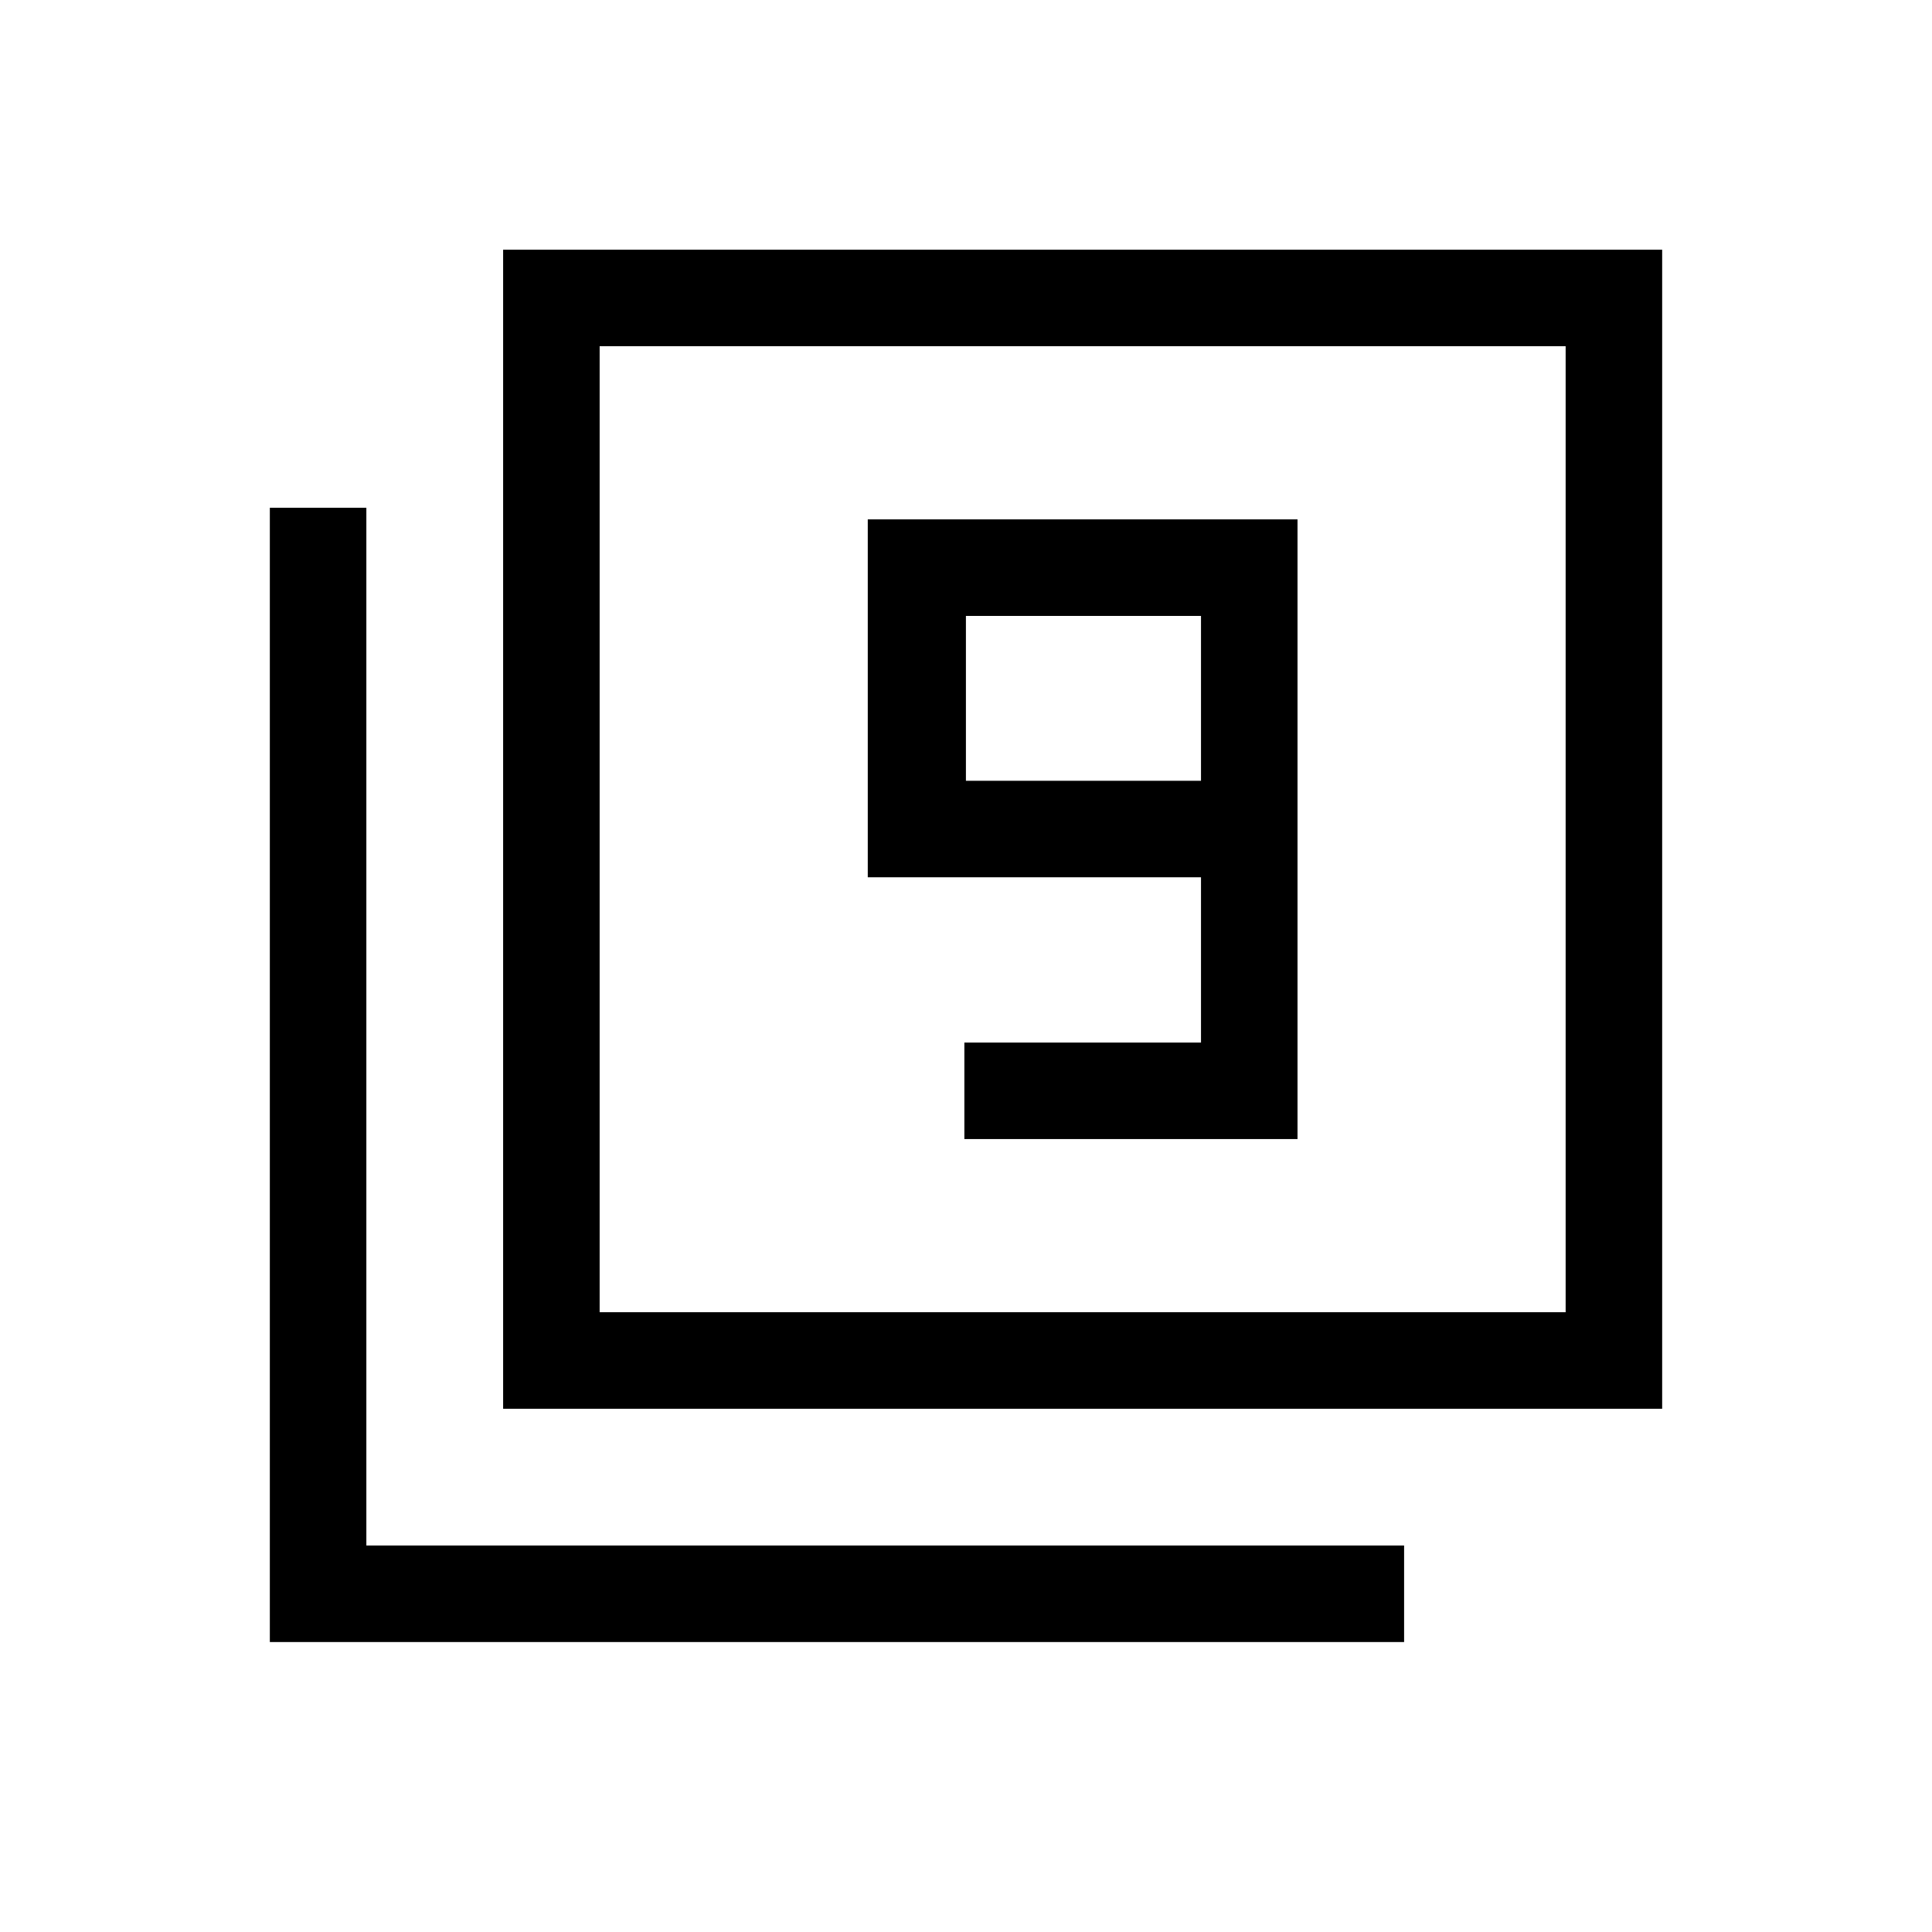 <svg xmlns="http://www.w3.org/2000/svg" height="20" viewBox="0 -960 960 960" width="20"><path d="M479.19-394h165.54v-307.92H431.19v177.84h165.58v82.12H479.19V-394Zm117.58-178.04H479.96v-81.92h116.81v81.92ZM250-260v-575.92h575.92V-260H250Zm47.96-47.96h480v-480h-480v480ZM134.08-144.08v-563.61h47.96v515.65h515.65v47.96H134.08Zm163.88-163.88v-480 480Z"/></svg>